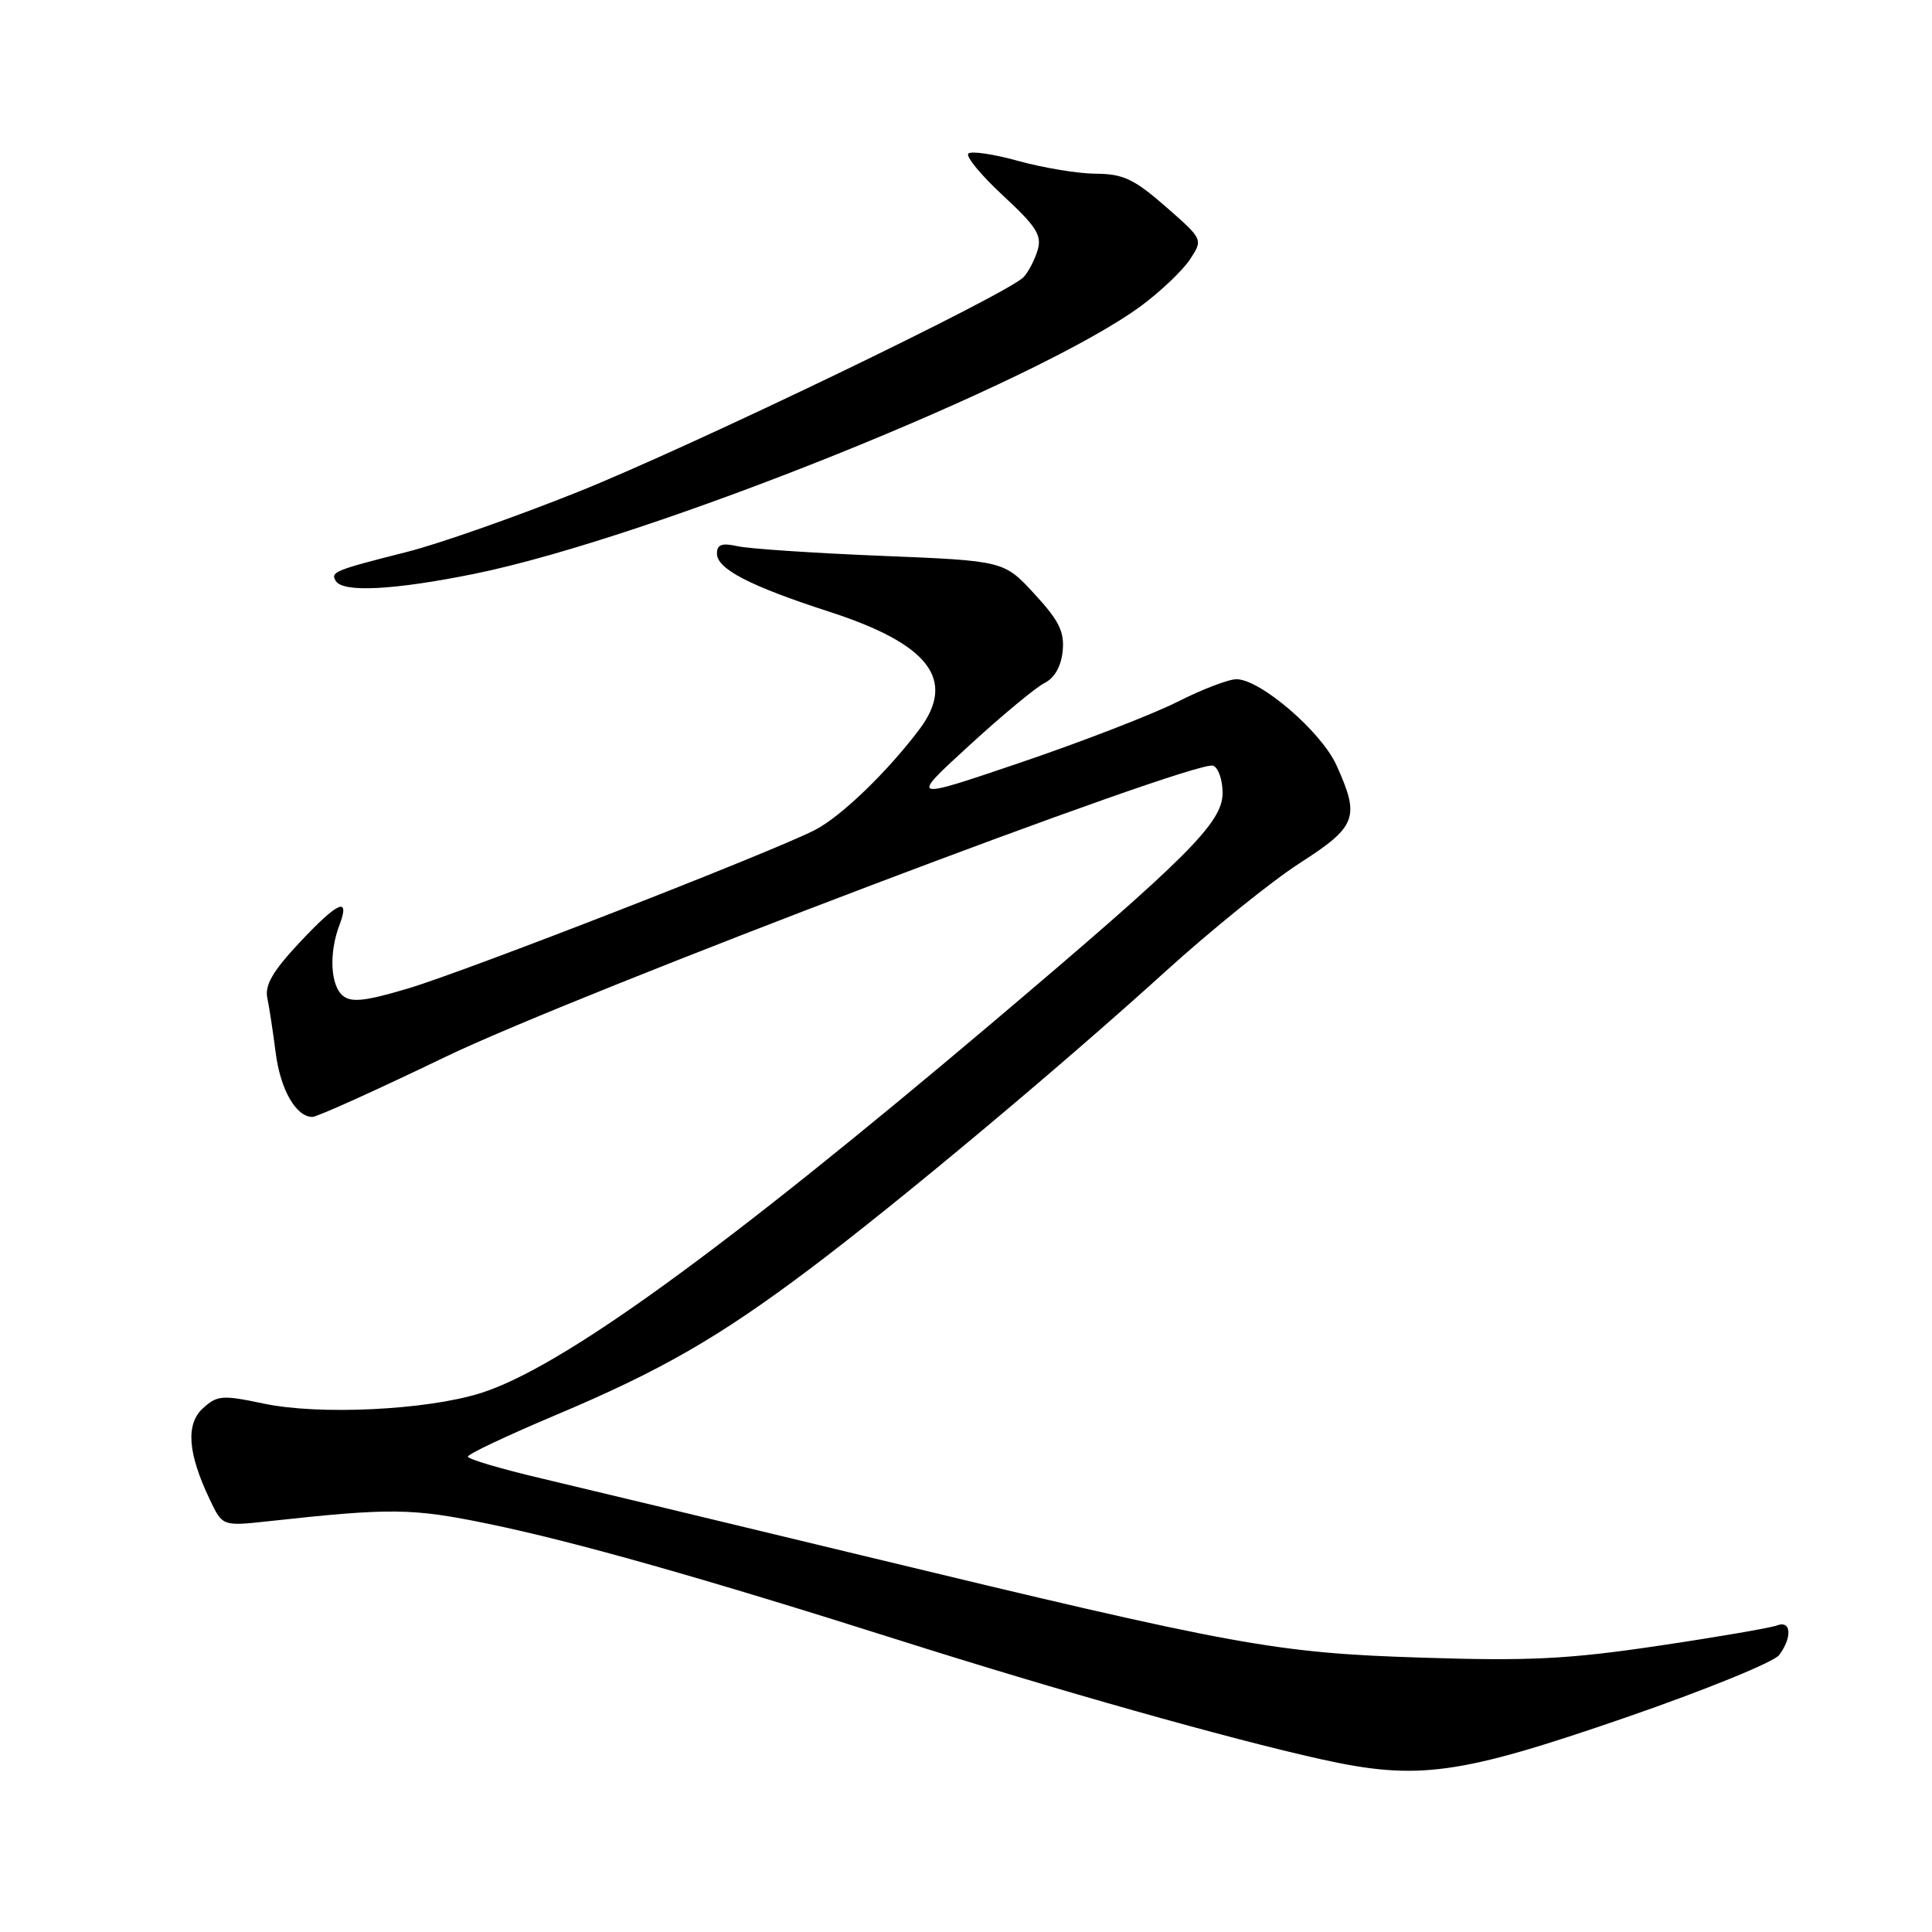 <?xml version="1.0" encoding="UTF-8" standalone="no"?>
<!DOCTYPE svg PUBLIC "-//W3C//DTD SVG 1.1//EN" "http://www.w3.org/Graphics/SVG/1.1/DTD/svg11.dtd" >
<svg xmlns="http://www.w3.org/2000/svg" xmlns:xlink="http://www.w3.org/1999/xlink" version="1.1" viewBox="0 0 256 256">
 <g >
 <path fill="currentColor"
d=" M 215.50 227.55 C 225.95 223.94 235.06 220.23 235.75 219.30 C 237.51 216.93 237.34 214.65 235.46 215.38 C 234.62 215.70 227.53 216.92 219.71 218.08 C 207.87 219.84 202.67 220.11 188.50 219.65 C 168.95 219.03 164.01 218.12 114.00 206.05 C 96.12 201.73 77.11 197.17 71.75 195.90 C 66.39 194.64 62.00 193.34 62.00 193.01 C 62.00 192.67 67.18 190.23 73.50 187.56 C 87.48 181.68 95.20 177.25 107.28 168.16 C 119.10 159.27 140.44 141.42 154.50 128.66 C 160.55 123.18 168.54 116.73 172.25 114.35 C 179.79 109.50 180.23 108.32 177.08 101.38 C 175.06 96.93 166.99 90.00 163.83 90.00 C 162.79 90.00 159.26 91.35 155.99 93.01 C 152.71 94.66 143.39 98.27 135.26 101.03 C 120.50 106.04 120.50 106.04 128.44 98.77 C 132.80 94.77 137.30 91.04 138.44 90.48 C 139.74 89.83 140.61 88.28 140.81 86.27 C 141.06 83.71 140.33 82.23 137.07 78.70 C 133.03 74.31 133.03 74.31 116.76 73.65 C 107.82 73.29 99.26 72.71 97.75 72.38 C 95.65 71.91 95.00 72.14 95.00 73.36 C 95.00 75.39 99.37 77.65 109.86 81.05 C 123.11 85.33 126.75 90.06 121.84 96.62 C 117.61 102.25 111.45 108.19 108.00 109.97 C 102.30 112.90 61.81 128.67 54.03 130.99 C 48.42 132.66 46.55 132.87 45.43 131.94 C 43.78 130.57 43.57 126.27 44.98 122.57 C 46.44 118.70 44.79 119.45 39.61 124.98 C 36.15 128.68 35.07 130.55 35.42 132.23 C 35.68 133.48 36.18 136.75 36.53 139.50 C 37.16 144.40 39.23 148.00 41.40 148.00 C 42.01 148.00 49.92 144.43 59.00 140.05 C 76.30 131.71 158.41 100.56 160.75 101.46 C 161.44 101.72 162.00 103.35 162.00 105.07 C 162.00 109.01 157.49 113.51 131.46 135.54 C 95.71 165.78 74.37 181.23 63.70 184.59 C 56.53 186.85 42.27 187.54 34.93 185.98 C 29.48 184.83 28.79 184.88 26.91 186.58 C 24.58 188.69 24.87 192.56 27.81 198.72 C 29.48 202.23 29.48 202.23 35.49 201.58 C 51.84 199.79 54.54 199.82 64.69 201.91 C 76.16 204.28 93.12 209.08 119.23 217.36 C 139.87 223.91 162.90 230.41 175.00 233.10 C 187.89 235.96 193.27 235.22 215.50 227.55 Z  M 62.93 76.02 C 86.20 71.27 137.54 50.63 151.22 40.52 C 153.81 38.60 156.72 35.83 157.68 34.37 C 159.42 31.72 159.42 31.72 154.46 27.38 C 150.29 23.73 148.82 23.04 145.23 23.02 C 142.89 23.01 138.28 22.25 134.98 21.34 C 131.69 20.42 128.69 19.98 128.31 20.35 C 127.94 20.73 130.01 23.23 132.91 25.92 C 137.33 30.01 138.08 31.19 137.49 33.15 C 137.10 34.44 136.27 36.04 135.64 36.71 C 133.50 38.98 91.55 59.19 76.51 65.21 C 68.26 68.51 58.14 72.06 54.01 73.11 C 44.30 75.57 43.75 75.79 44.50 76.99 C 45.46 78.55 52.24 78.19 62.93 76.02 Z "/>
</g>
</svg>